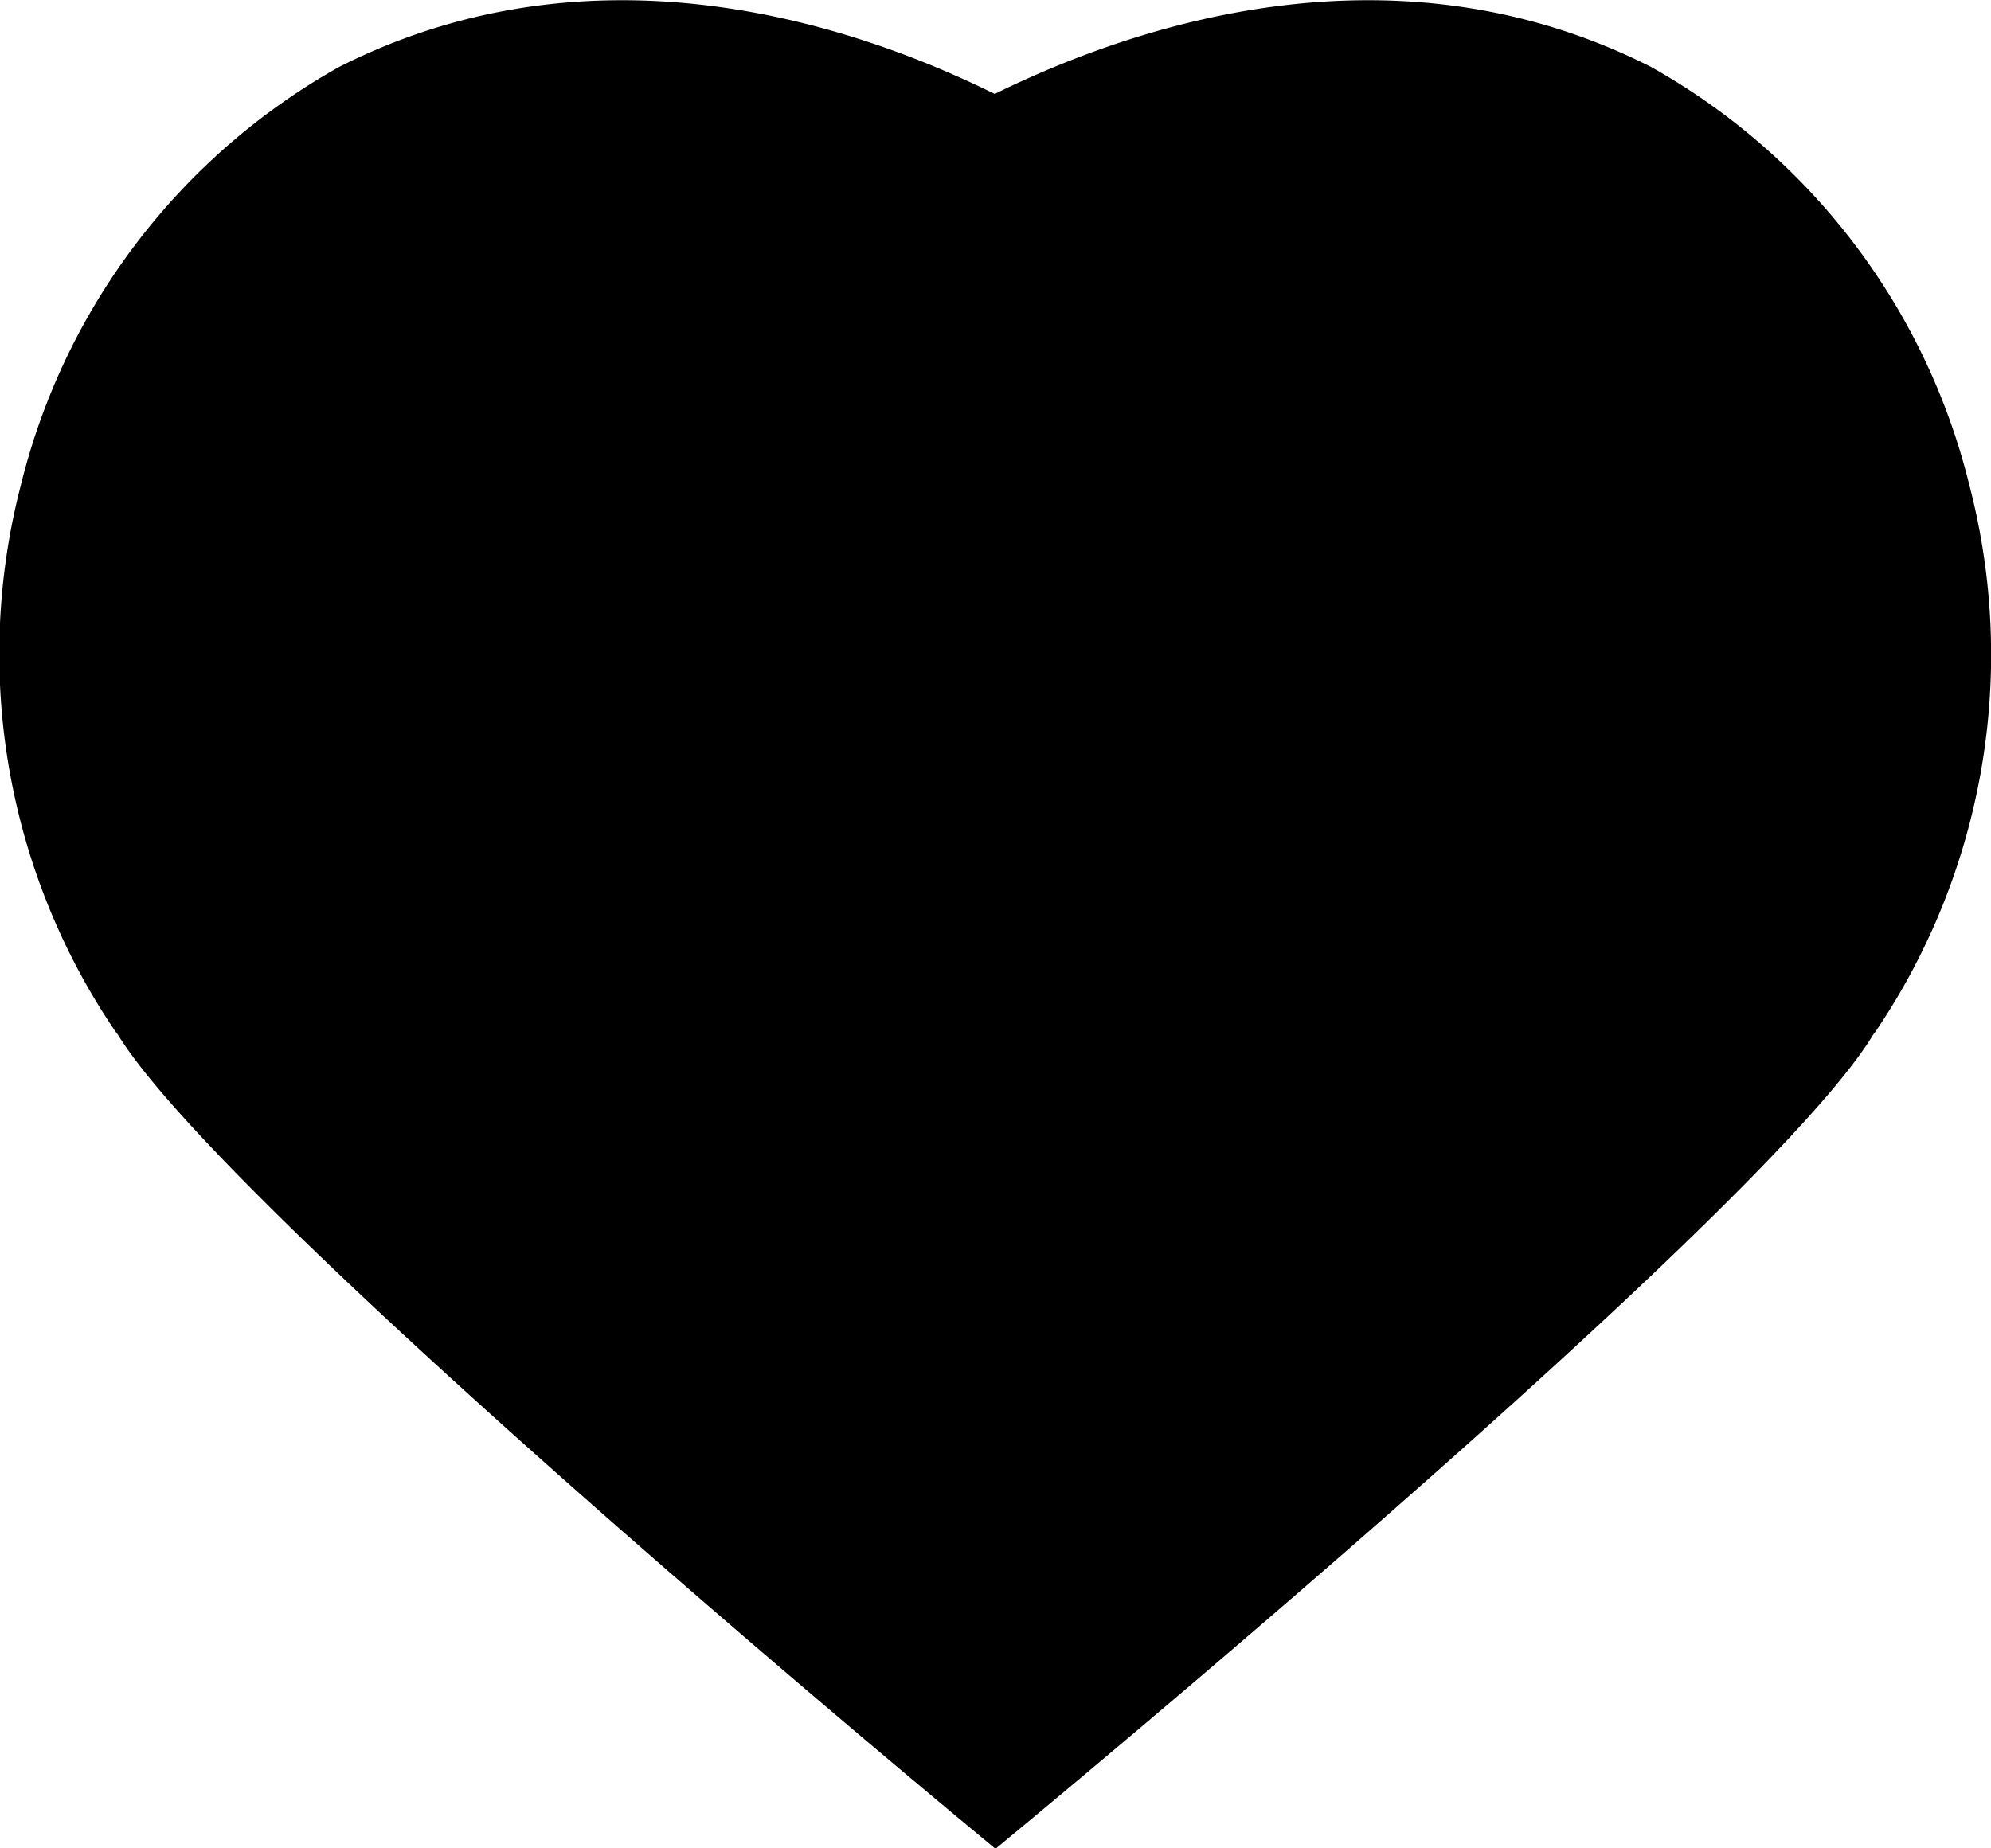 <svg xmlns="http://www.w3.org/2000/svg" xmlns:xlink="http://www.w3.org/1999/xlink" viewBox="0 0 25 23.21"><defs><clipPath id="a" transform="translate(0 0)"><rect width="25" height="23.21" fill="none"/></clipPath></defs><g clip-path="url(#a)"><path d="M24.73,6.1a8.29,8.29,0,0,0-4-5.26c-3.18-1.61-6.41-.56-8.24.34C10.67.28,7.44-.77,4.26.84a8.29,8.29,0,0,0-4,5.26A8.44,8.44,0,0,0,1.48,13l-.06-.11c1,1.86,8.72,8.38,11.08,10.33h0c2.36-1.95,10.1-8.47,11.08-10.33l-.06.11A8.44,8.44,0,0,0,24.73,6.1" transform="translate(0 0)" fill="currentColor"/></g></svg>